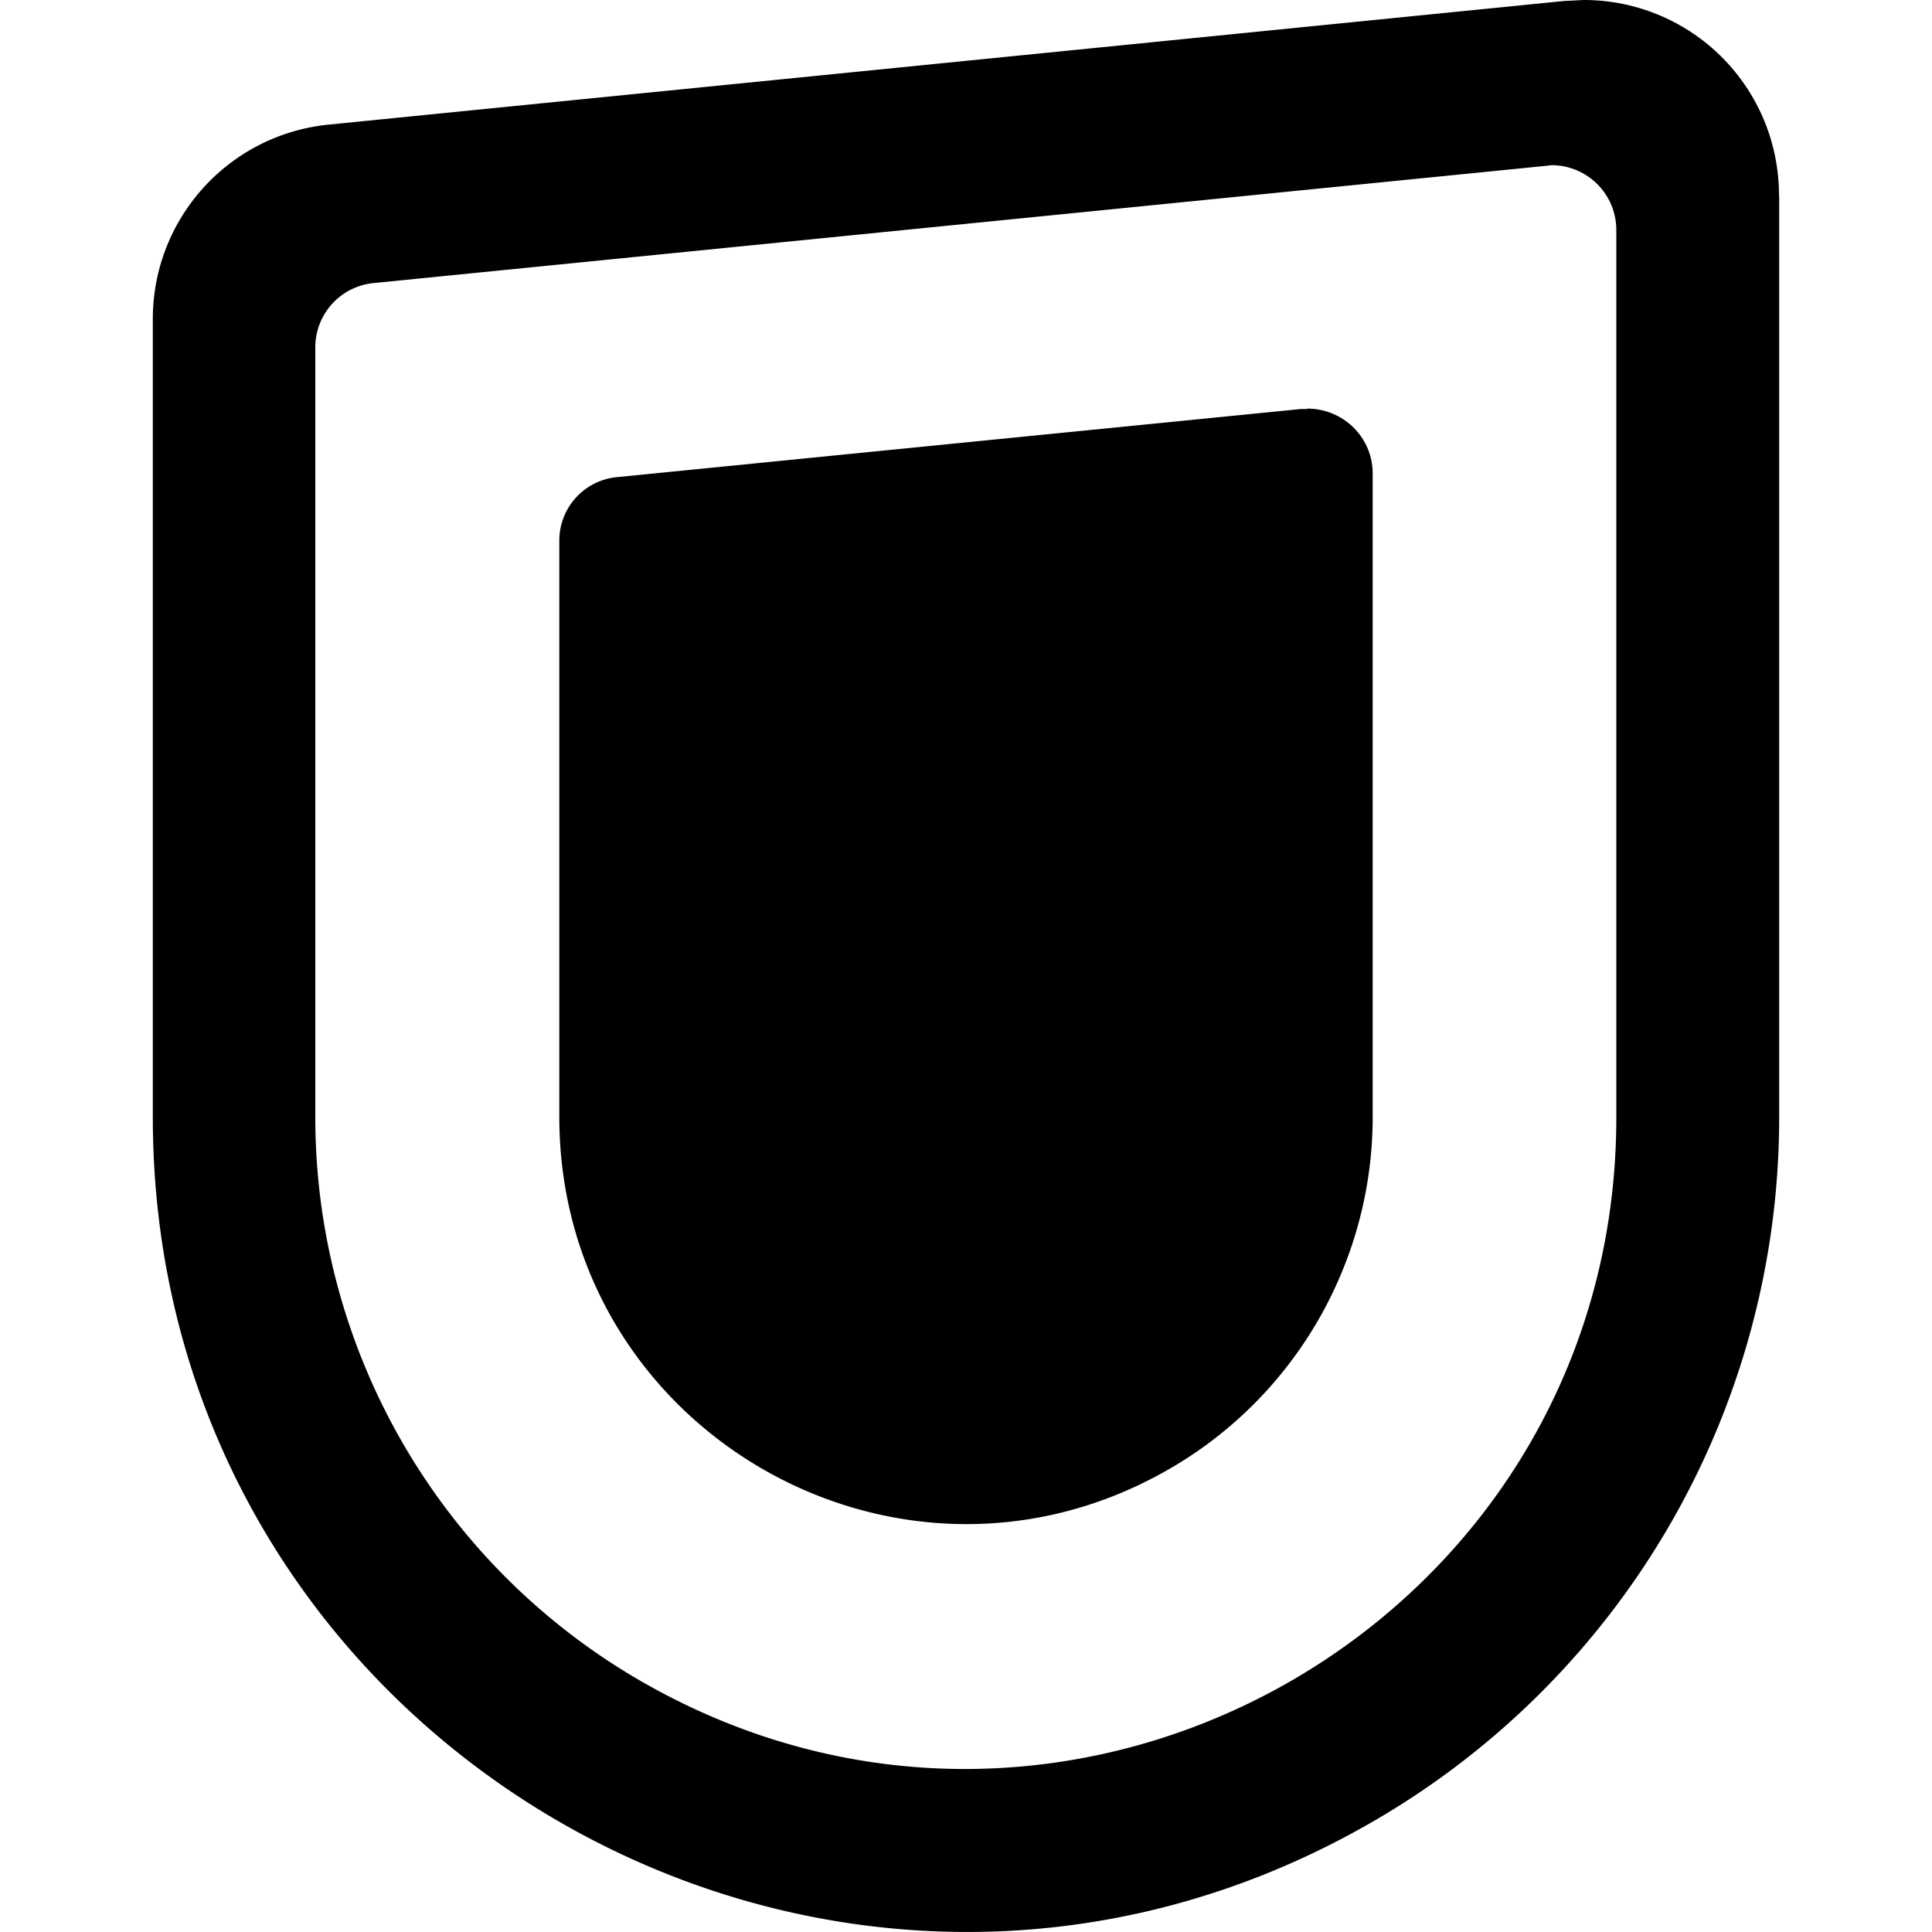 <svg viewBox="0 0 100 100"><path d="M83.66 11.91c0-1.86-1.5-3.36-3.36-3.36l-.34.04-60.6 6.06a3.34 3.34 0 0 0-3.04 3.32v39.89A33.7 33.7 0 0 0 33.15 87c22.45 12.96 50.51-3.23 50.51-29.16zm8.43-1.8v47.75a42.1 42.1 0 0 1-21.04 36.43C43 110.5 7.92 90.26 7.91 57.85V16.51c0-5.2 3.93-9.54 9.1-10.06L80.97.05l1-.05a10.1 10.1 0 0 1 10.11 10.11M67.66 21.15c1.88 0 3.39 1.5 3.39 3.36v33.3c0 7.52-4.02 14.47-10.52 18.22-14.03 8.11-31.57-2.01-31.58-18.21V28.05A3.3 3.3 0 0 1 32 24.69l35.34-3.52h.33z" fill="currentColor"/></svg>
